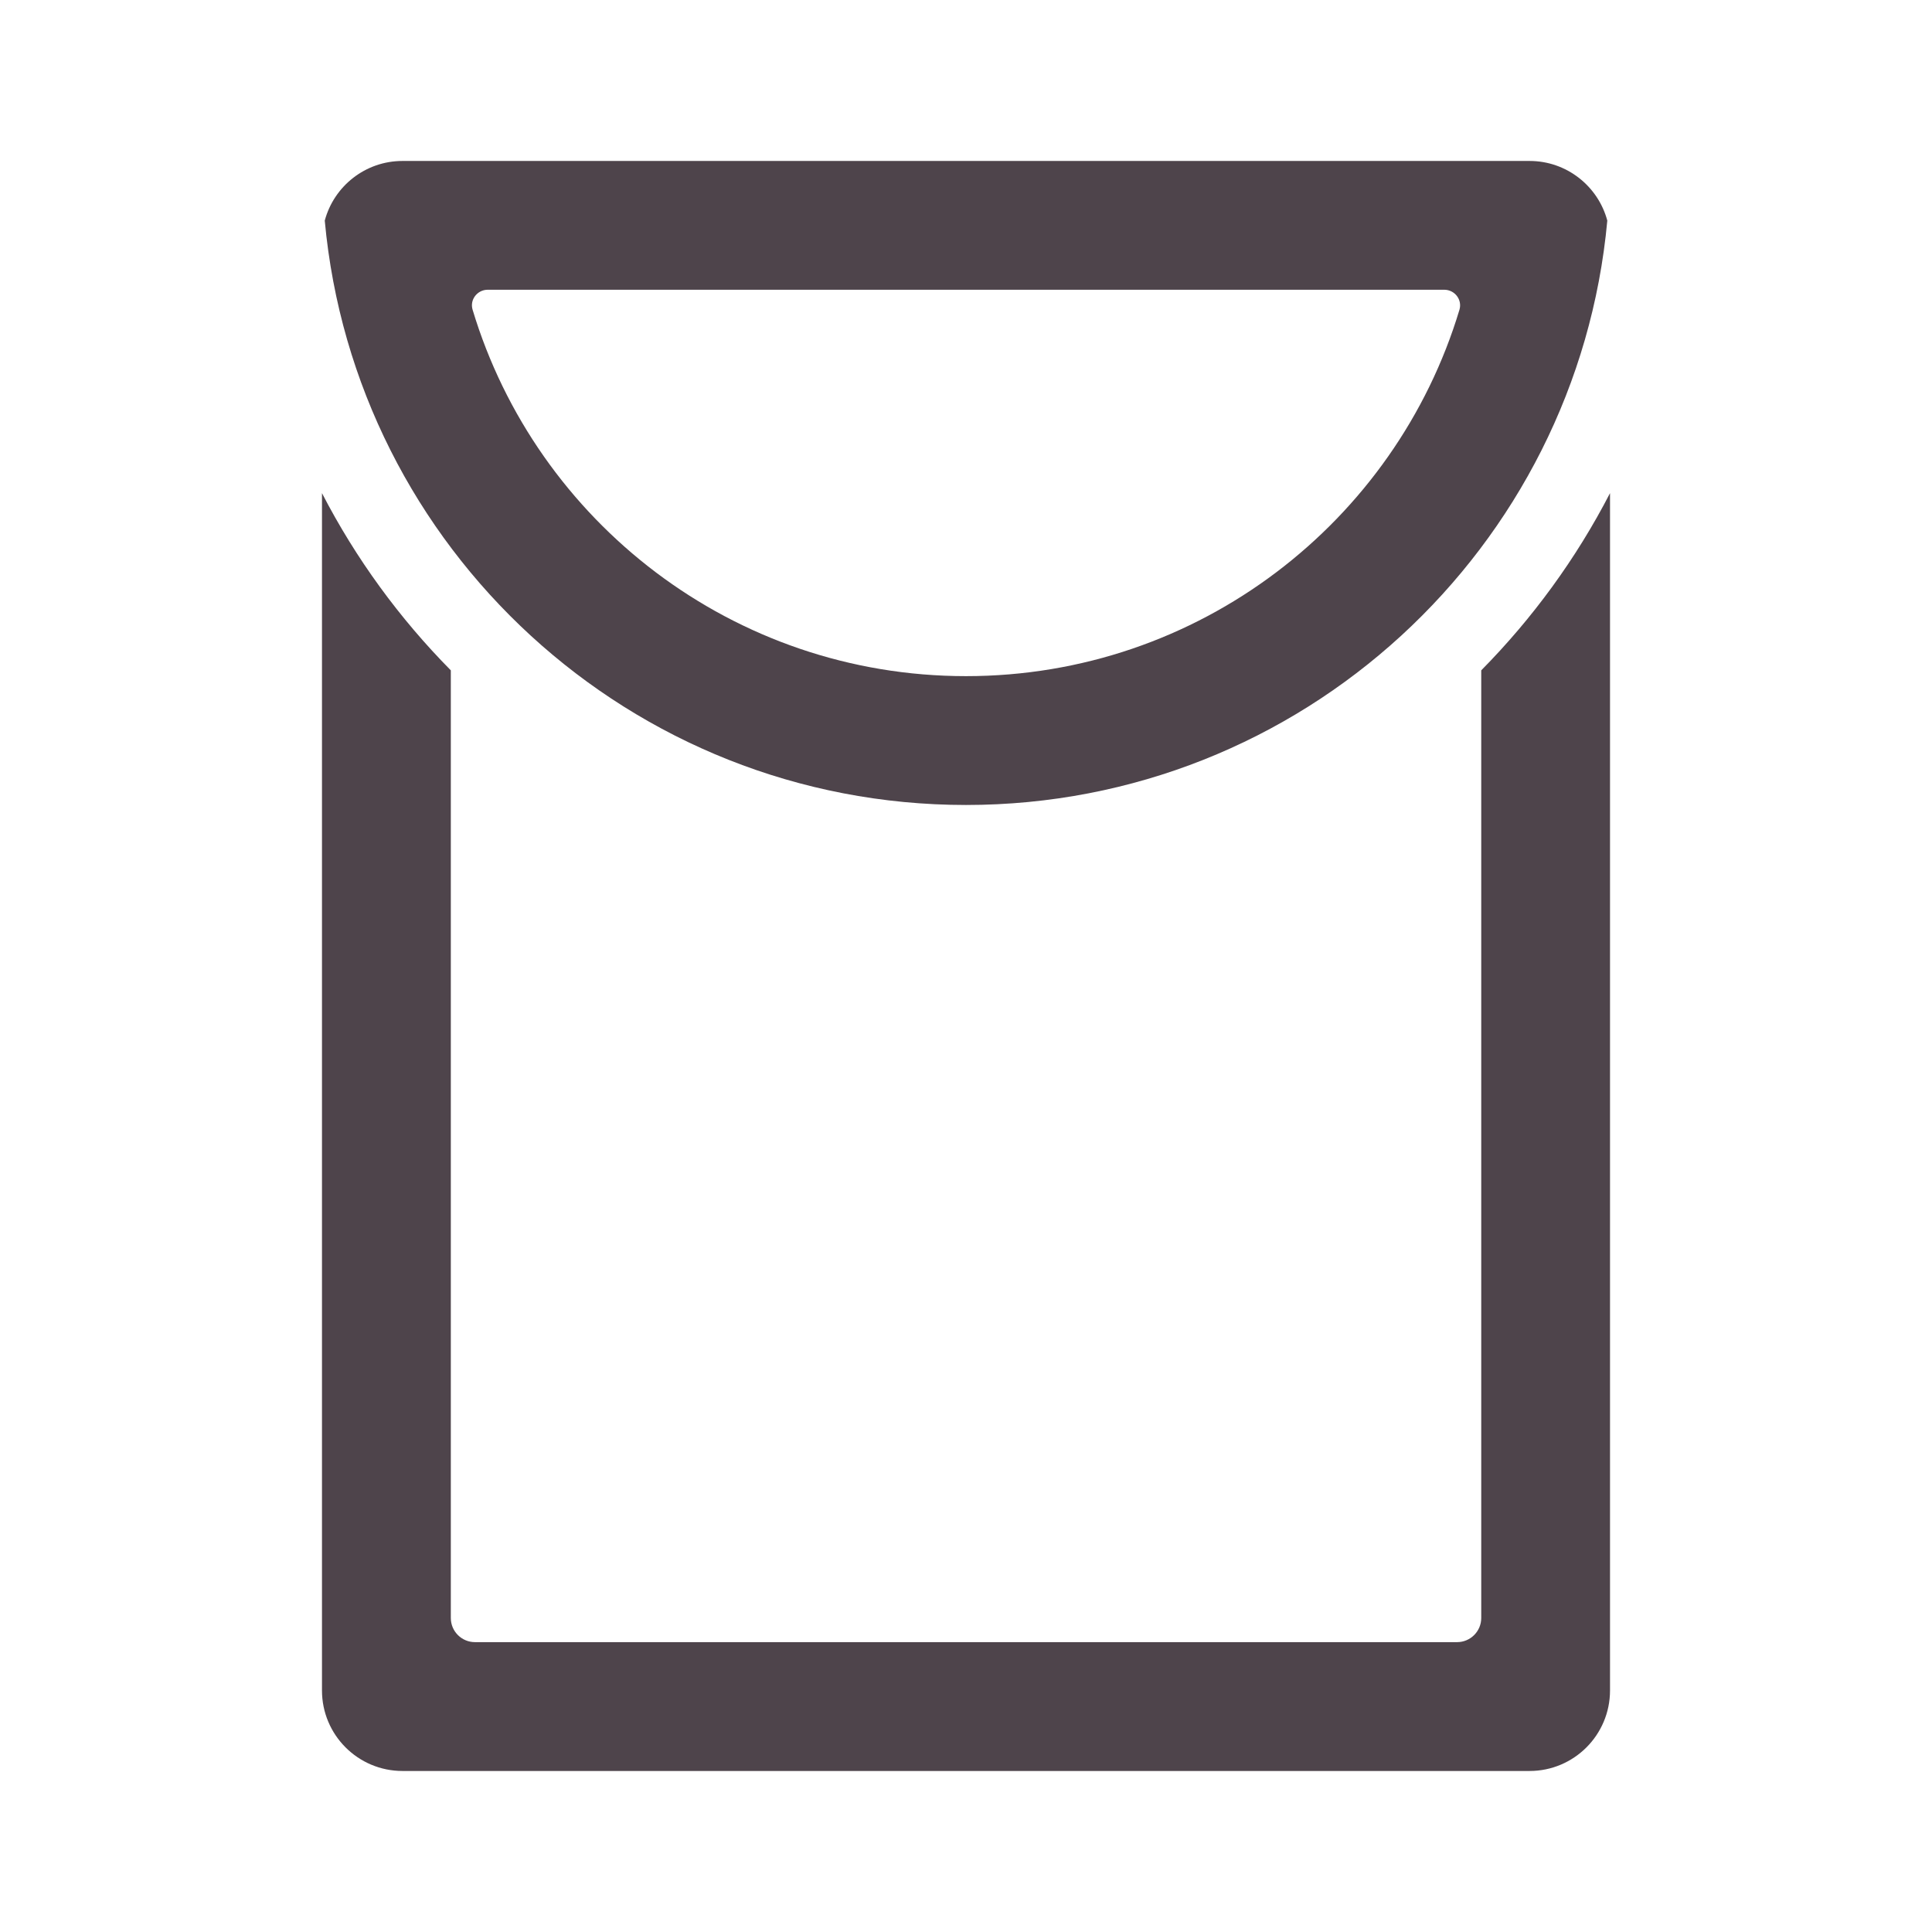 <svg width="32" height="32" viewBox="0 0 32 32" fill="none" xmlns="http://www.w3.org/2000/svg">
<path fill-rule="evenodd" clip-rule="evenodd" d="M23.921 4.799C24.095 4.799 24.223 4.964 24.173 5.131C23.116 8.641 19.856 11.199 16 11.199C12.145 11.199 8.885 8.641 7.828 5.131C7.777 4.964 7.905 4.799 8.079 4.799H23.921ZM26.622 3.654C26.123 9.082 21.558 13.333 16 13.333C10.442 13.333 5.877 9.082 5.379 3.654C5.531 3.085 6.05 2.666 6.667 2.666H25.334C25.95 2.666 26.47 3.085 26.622 3.654ZM24.534 11.103C25.384 10.242 26.106 9.254 26.667 8.168V27.999C26.667 28.736 26.07 29.333 25.334 29.333H6.667C5.93 29.333 5.333 28.736 5.333 27.999V8.168C5.894 9.254 6.616 10.242 7.467 11.103V26.799C7.467 27.02 7.646 27.199 7.867 27.199H24.134C24.354 27.199 24.534 27.02 24.534 26.799V11.103Z" fill="#4E444B"/>
</svg>
